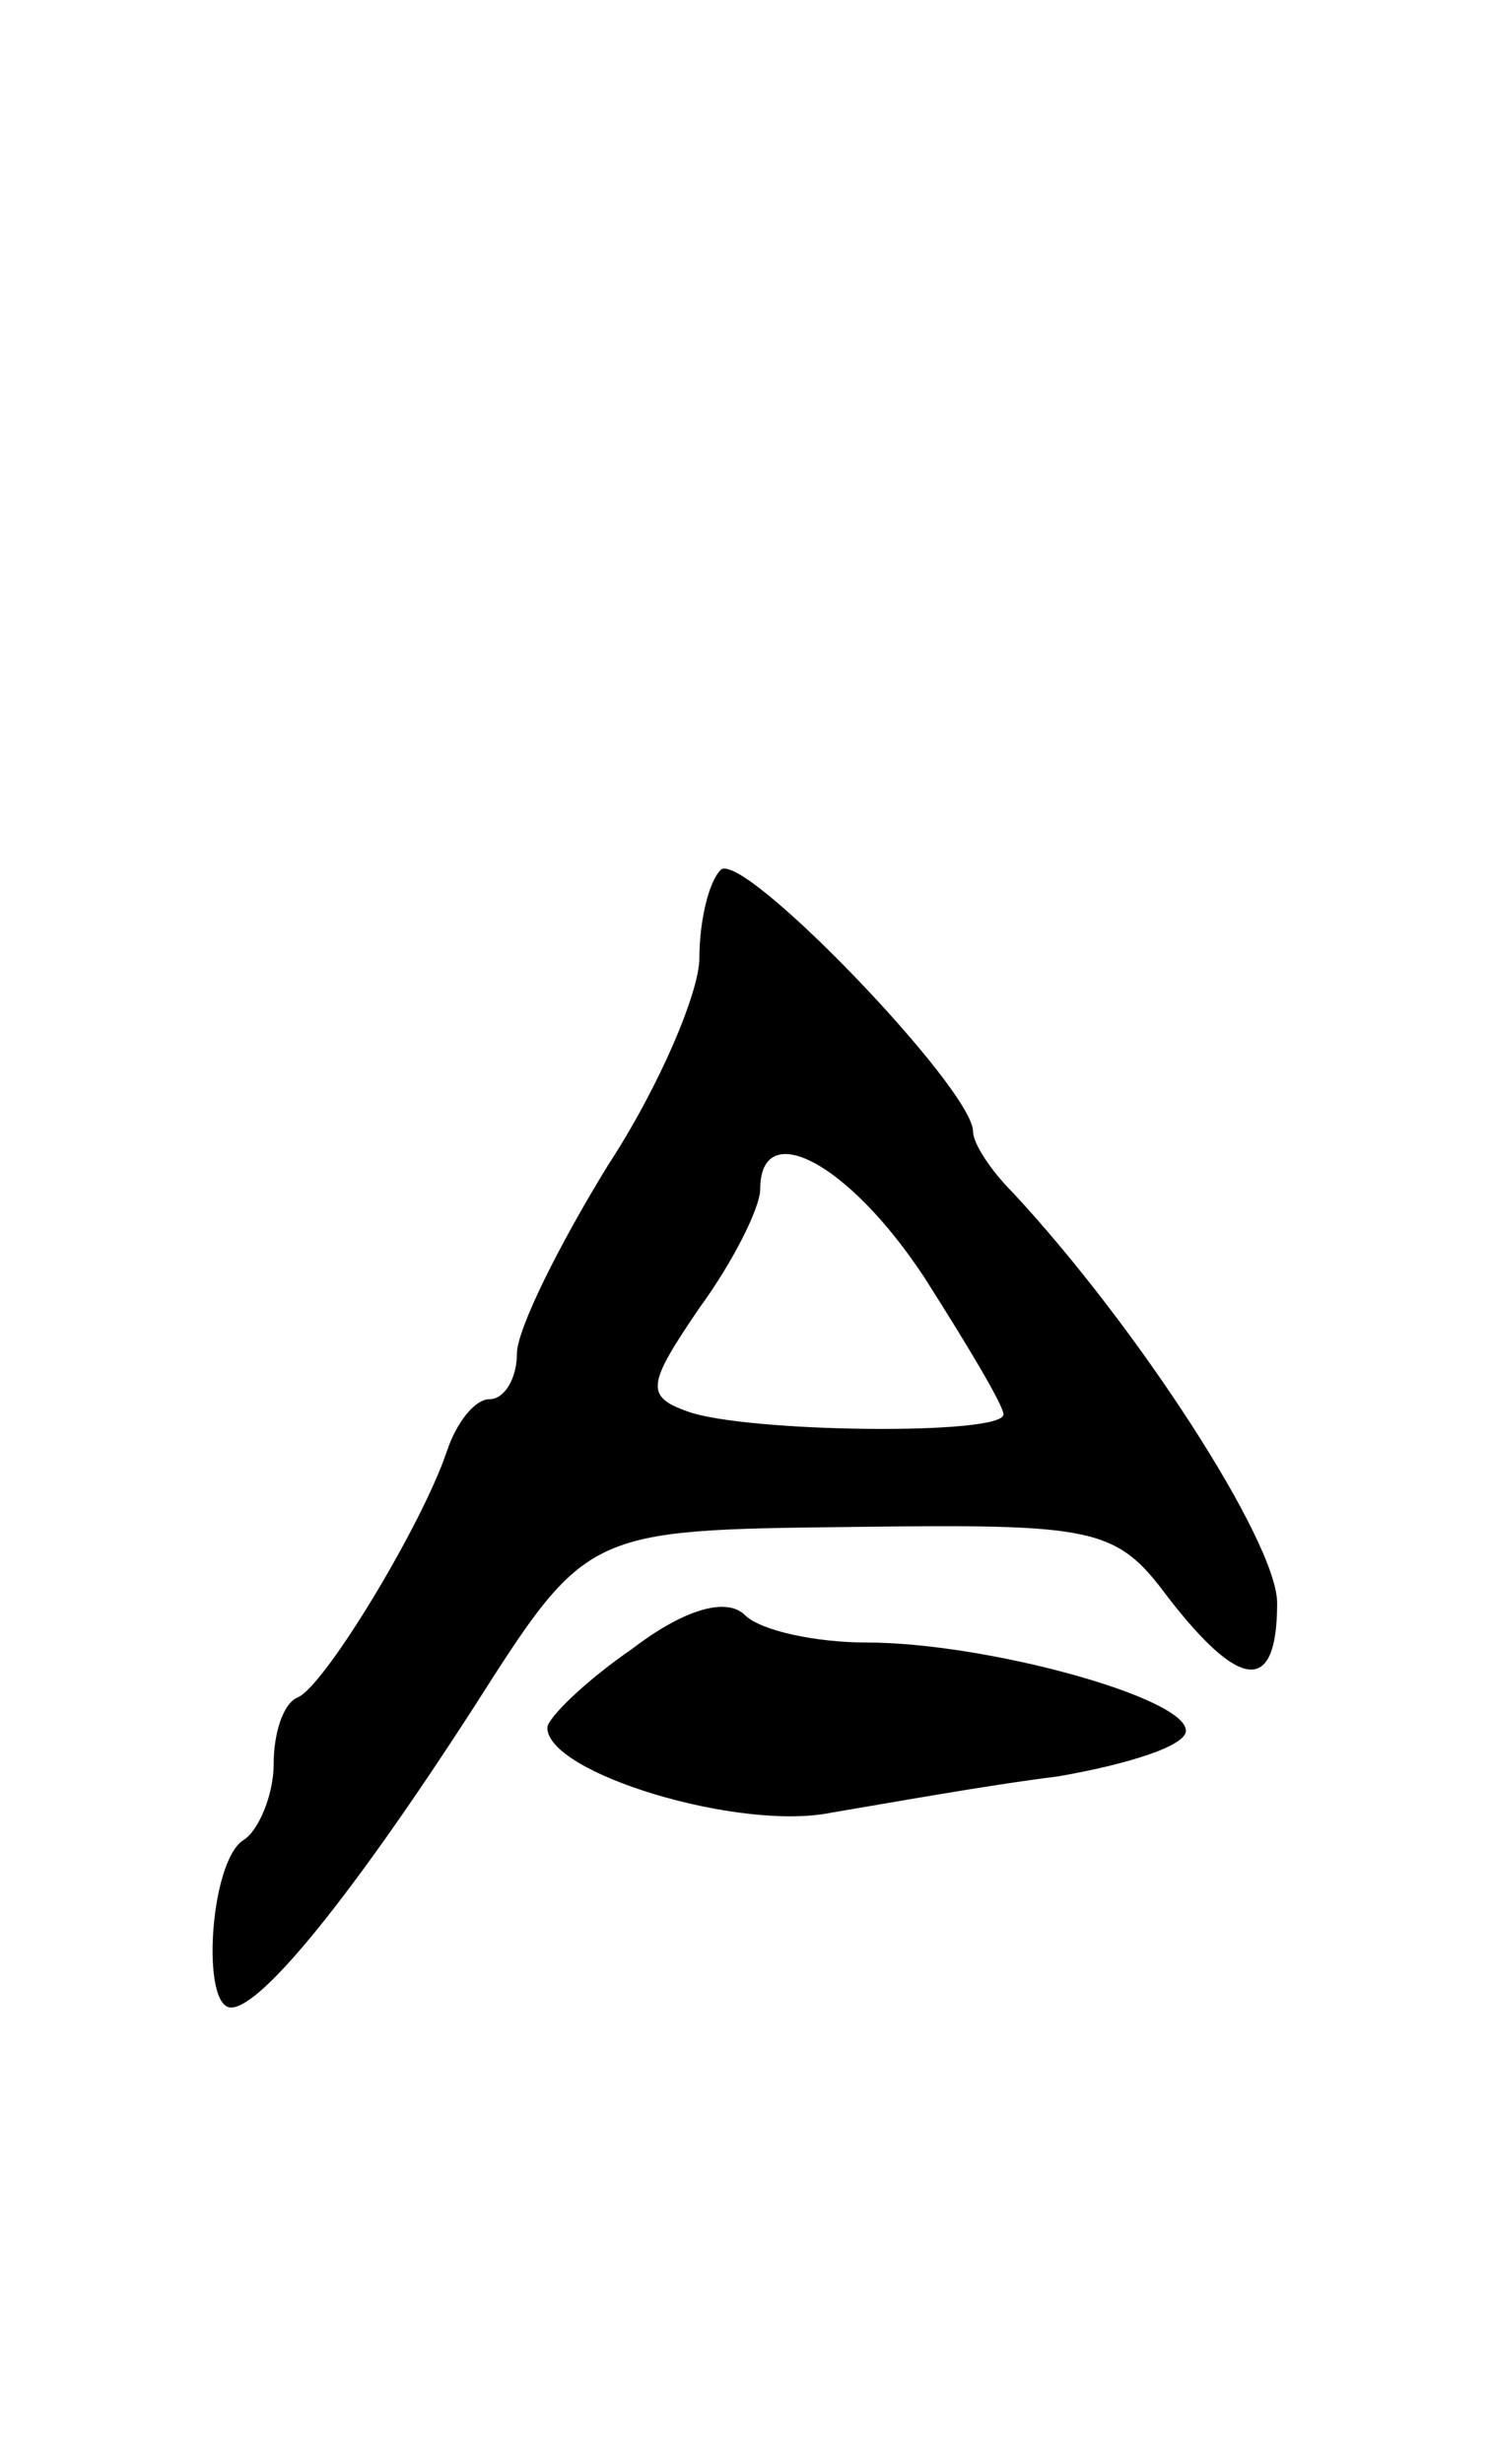 <svg version="1.0" xmlns="http://www.w3.org/2000/svg"
 width="49pt" height="81pt" viewBox="0 0 49 81"
 preserveAspectRatio="xMidYMid meet">
<g transform="translate(0,81) scale(0.1,-0.1)"
fill="#000000" stroke="none">
<path d="M237 524 c-4 -4 -7 -17 -7 -29 0 -11 -13 -42 -30 -68 -16 -26 -30
-54 -30 -62 0 -8 -4 -15 -9 -15 -5 0 -11 -8 -14 -17 -8 -24 -40 -77 -49 -81
-5 -2 -8 -12 -8 -22 0 -10 -5 -22 -10 -25 -11 -7 -14 -55 -4 -55 10 0 40 37
80 99 37 58 37 58 124 59 80 1 87 0 104 -23 24 -31 36 -32 36 -2 0 20 -46 91
-87 135 -7 7 -13 16 -13 20 0 14 -76 93 -83 86z m67 -134 c14 -22 26 -42 26
-45 0 -7 -85 -6 -104 1 -14 5 -13 9 4 34 11 15 20 33 20 39 0 24 29 9 54 -29z"/>
<path d="M208 268 c-16 -11 -28 -23 -28 -26 0 -15 63 -34 93 -28 18 3 51 9 75
12 23 4 42 10 42 15 0 11 -66 29 -105 29 -17 0 -35 4 -40 9 -6 6 -20 2 -37
-11z"/>
</g>
</svg>
